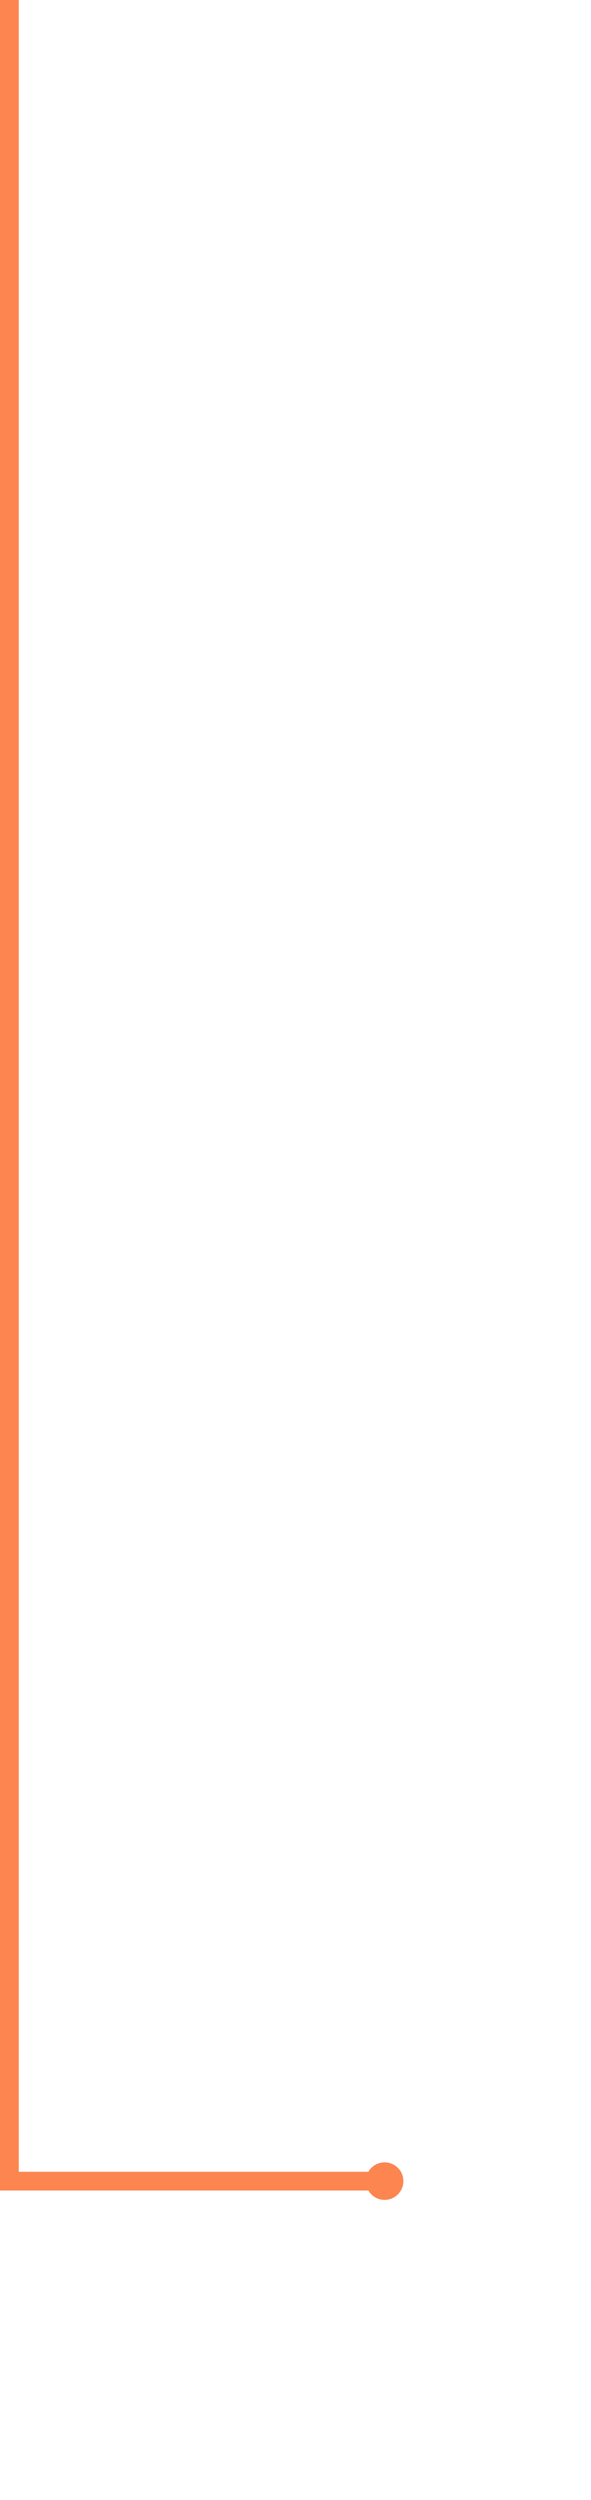 <svg width="126" height="533" viewBox="0 0 126 533" fill="none" xmlns="http://www.w3.org/2000/svg">
<path d="M83 465H2L2 0" stroke="#FD8550" stroke-width="4"/>
<g filter="url(#filter0_d)">
<path fill-rule="evenodd" clip-rule="evenodd" d="M82 477C88.627 477 94 471.627 94 465C94 458.373 88.627 453 82 453C75.373 453 70 458.373 70 465C70 471.627 75.373 477 82 477Z" fill="white"/>
</g>
<path fill-rule="evenodd" clip-rule="evenodd" d="M82 469C84.209 469 86 467.209 86 465C86 462.791 84.209 461 82 461C79.791 461 78 462.791 78 465C78 467.209 79.791 469 82 469Z" fill="#FD8550"/>
<defs>
<filter id="filter0_d" x="38" y="445" width="88" height="88" filterUnits="userSpaceOnUse" color-interpolation-filters="sRGB">
<feFlood flood-opacity="0" result="BackgroundImageFix"/>
<feColorMatrix in="SourceAlpha" type="matrix" values="0 0 0 0 0 0 0 0 0 0 0 0 0 0 0 0 0 0 127 0"/>
<feOffset dy="24"/>
<feGaussianBlur stdDeviation="16"/>
<feColorMatrix type="matrix" values="0 0 0 0 0 0 0 0 0 0 0 0 0 0 0 0 0 0 0.502 0"/>
<feBlend mode="normal" in2="BackgroundImageFix" result="effect1_dropShadow"/>
<feBlend mode="normal" in="SourceGraphic" in2="effect1_dropShadow" result="shape"/>
</filter>
</defs>
</svg>
